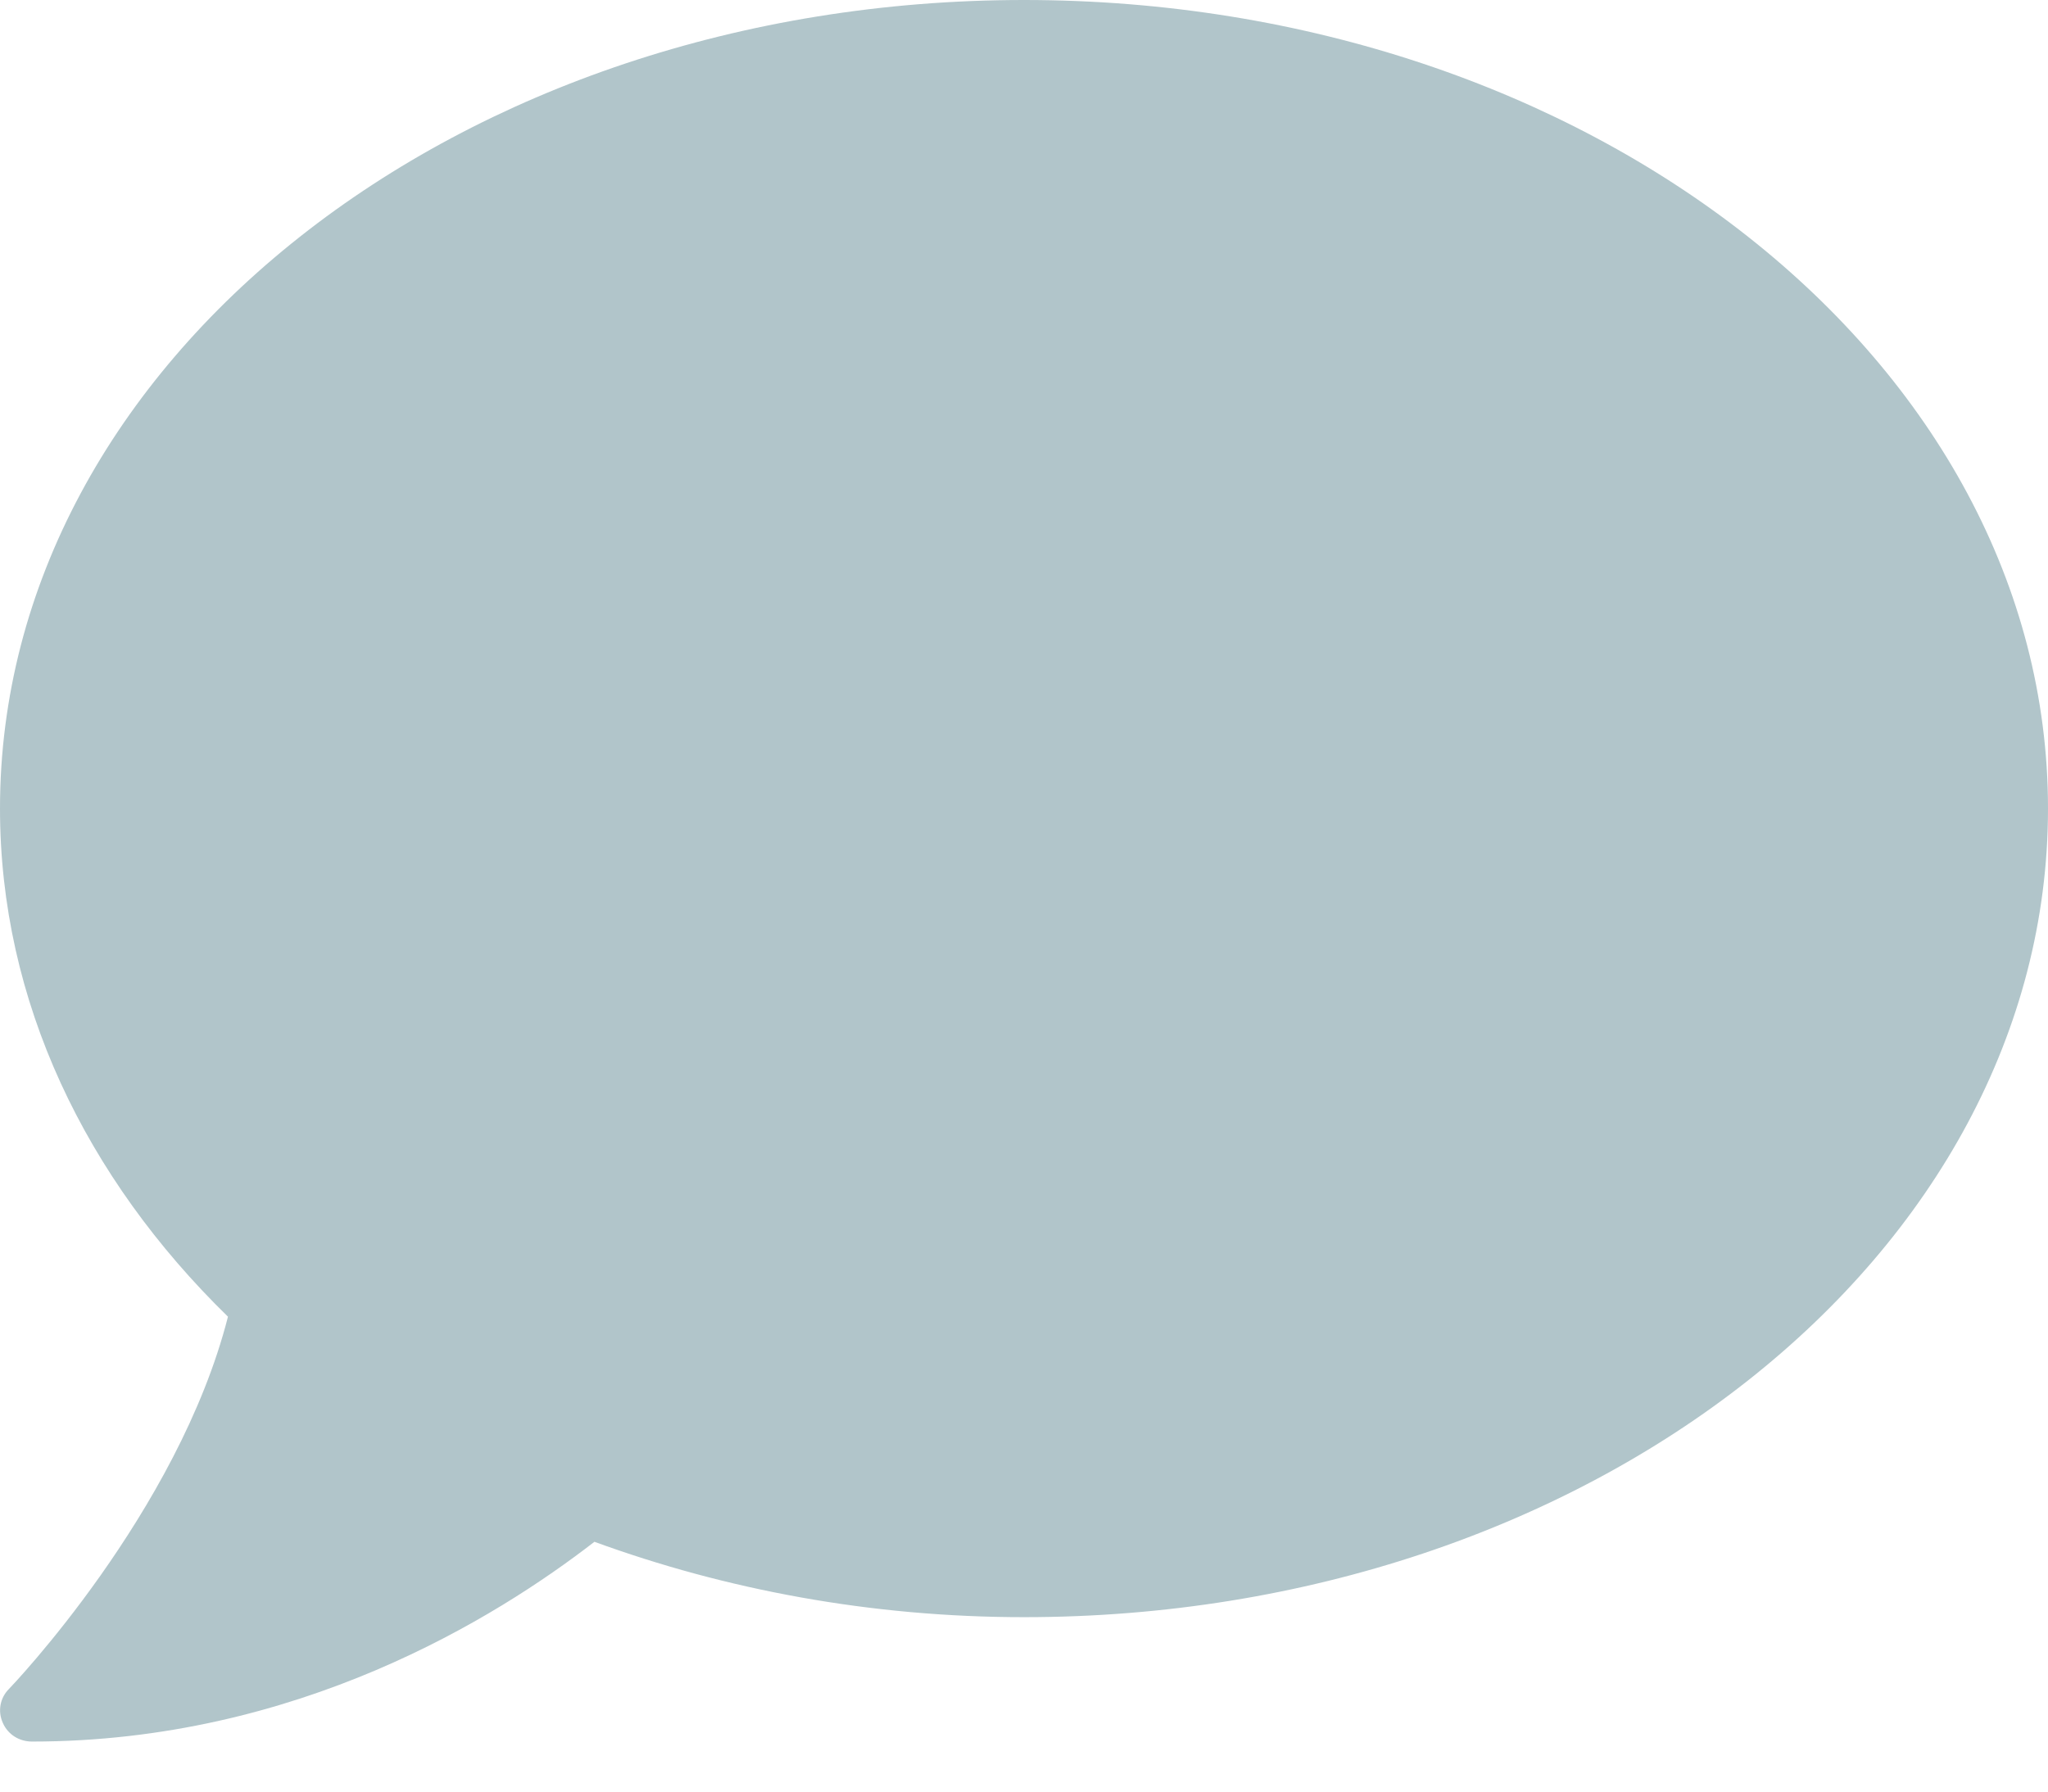 <svg width="16" height="14" viewBox="0 0 16 14" fill="none" xmlns="http://www.w3.org/2000/svg">
<path d="M8 0C3.581 0 0 2.828 0 6.318C0 7.825 0.669 9.204 1.781 10.289C1.391 11.82 0.084 13.184 0.069 13.199C0 13.269 -0.019 13.372 0.022 13.463C0.062 13.554 0.15 13.609 0.25 13.609C2.322 13.609 3.875 12.643 4.644 12.048C5.666 12.421 6.8 12.637 8 12.637C12.419 12.637 16 9.809 16 6.318C16 2.828 12.419 0 8 0Z" fill="#B1C5CA"/>
</svg>
